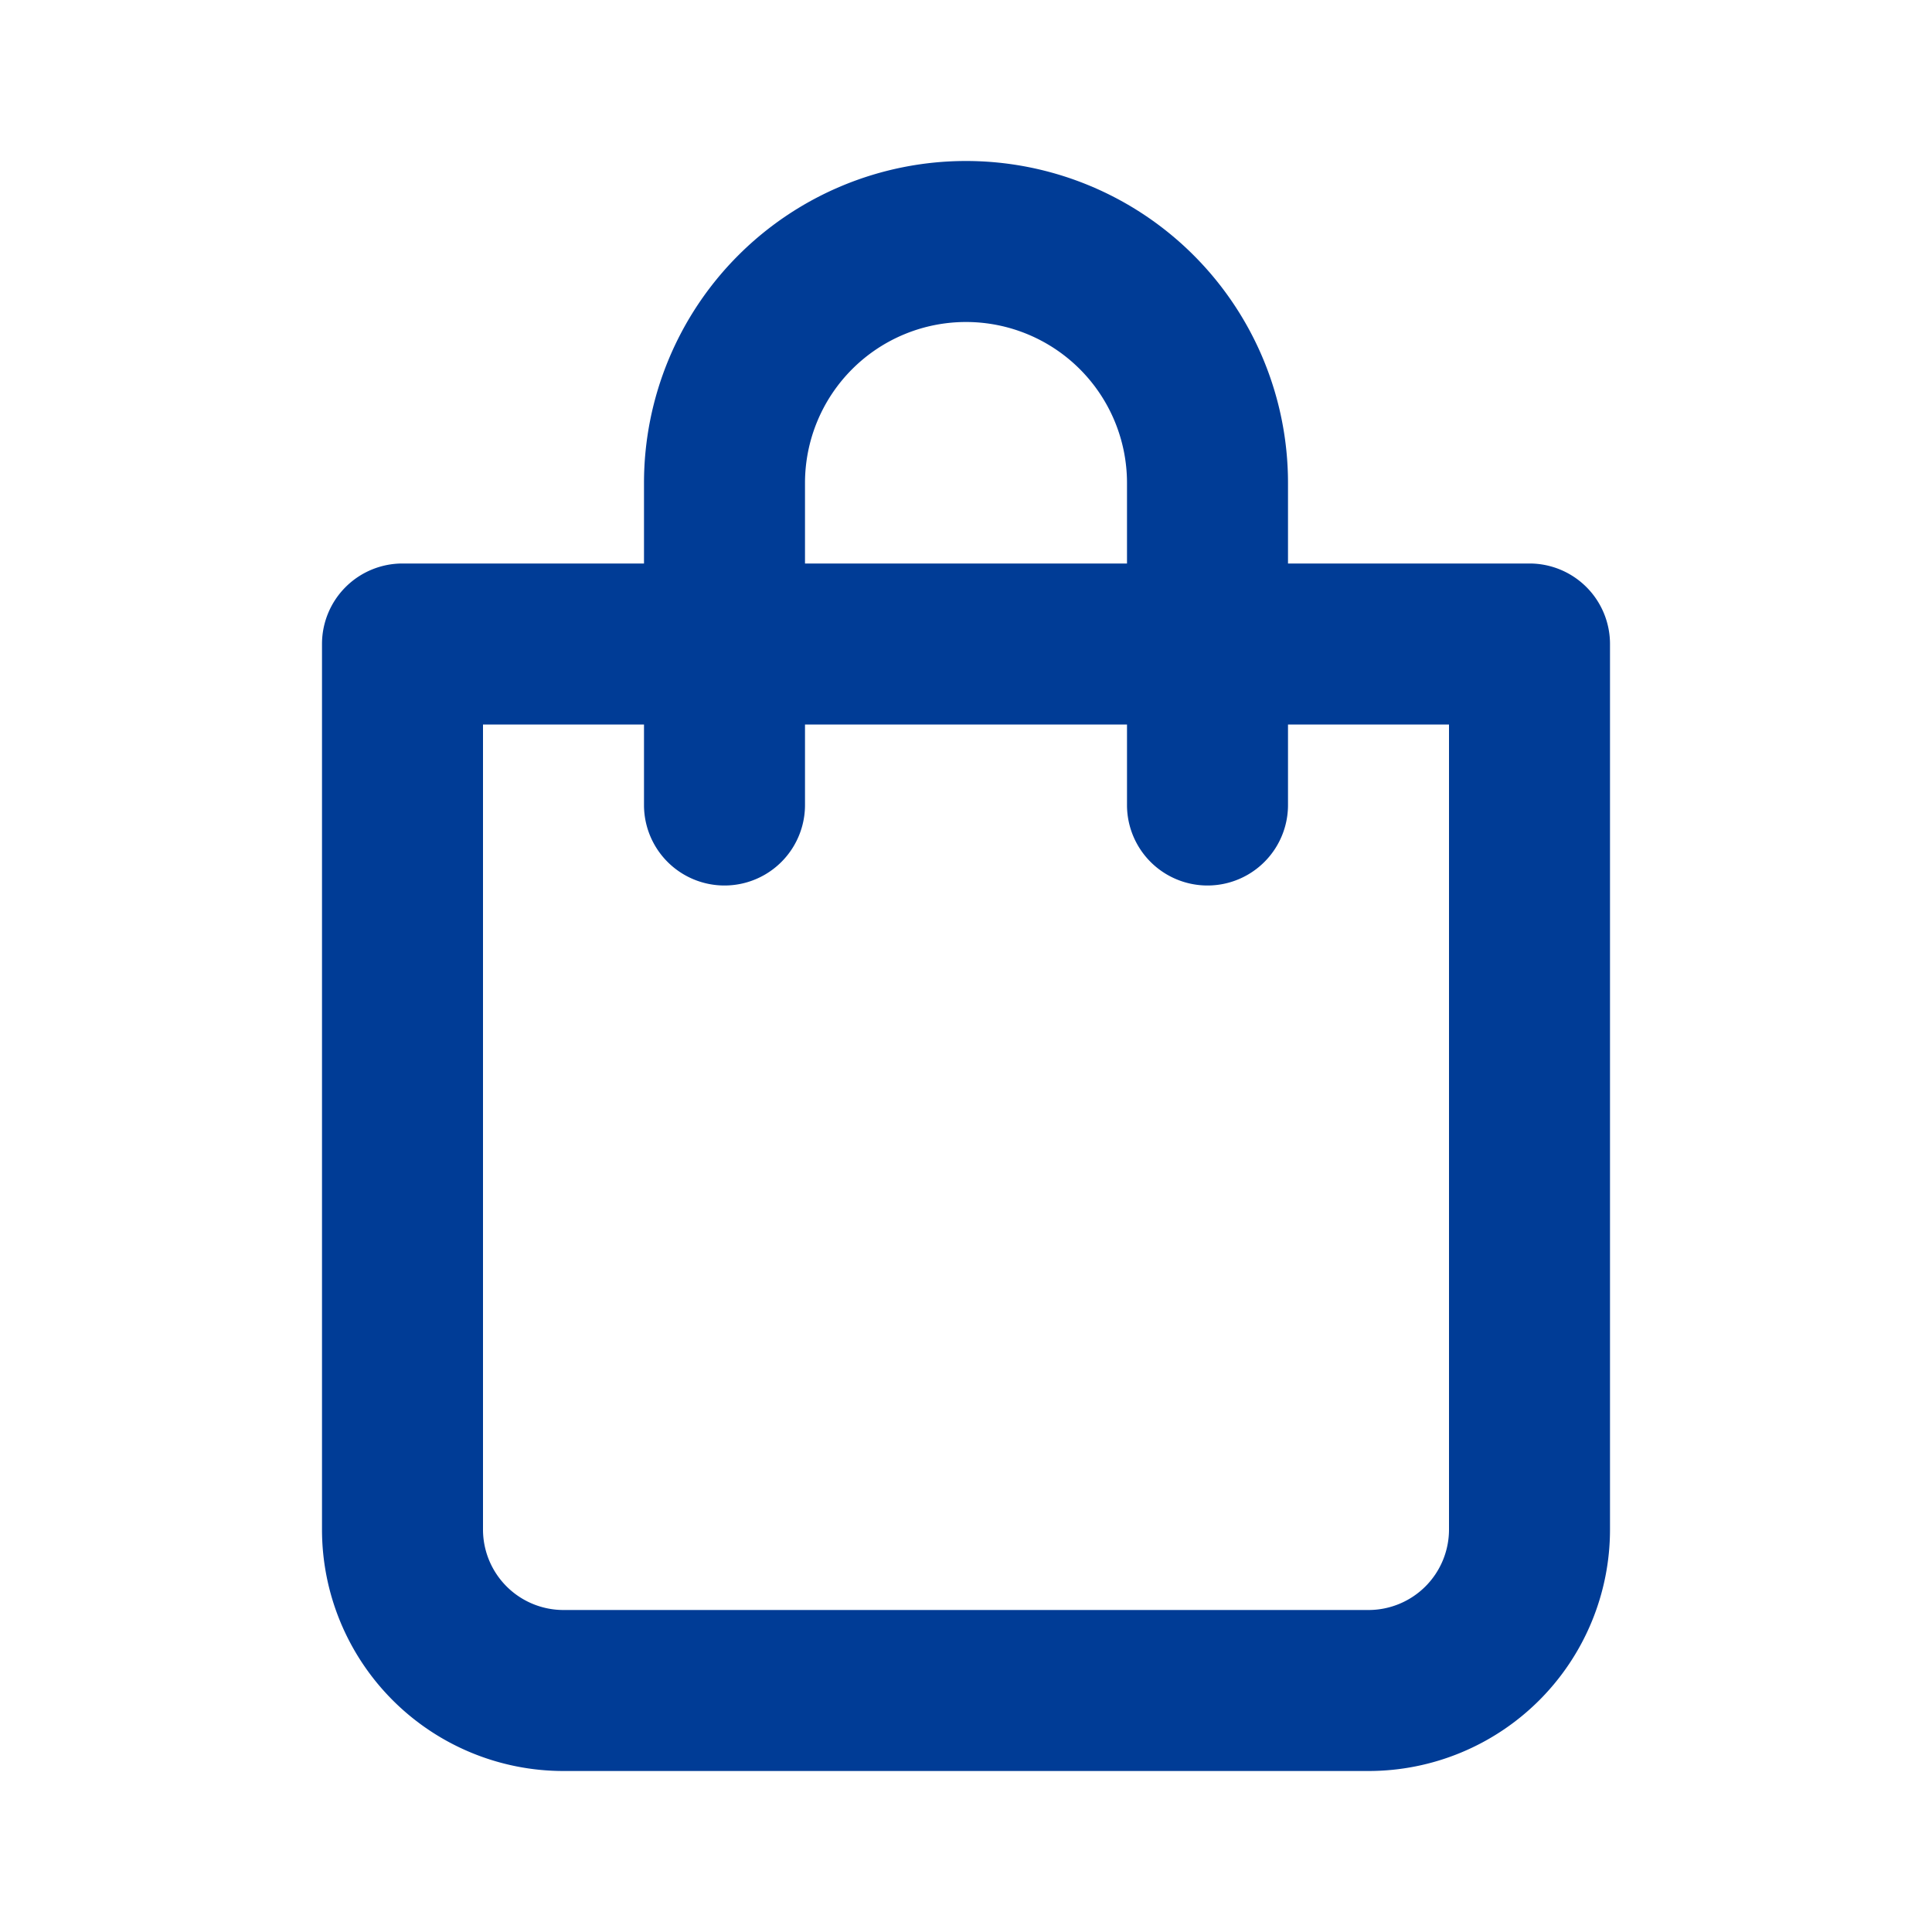 <svg width="24" height="24" fill="none" xmlns="http://www.w3.org/2000/svg"><path d="M19 7h-3V6a4 4 0 1 0-8 0v1H5a1 1 0 0 0-1 1v11a3 3 0 0 0 3 3h10a3 3 0 0 0 3-3V8a1 1 0 0 0-1-1Zm-9-1a2 2 0 1 1 4 0v1h-4V6Zm8 13a1 1 0 0 1-1 1H7a1 1 0 0 1-1-1V9h2v1a1 1 0 1 0 2 0V9h4v1a1 1 0 0 0 2 0V9h2v10Z" fill="#003C96"/></svg>